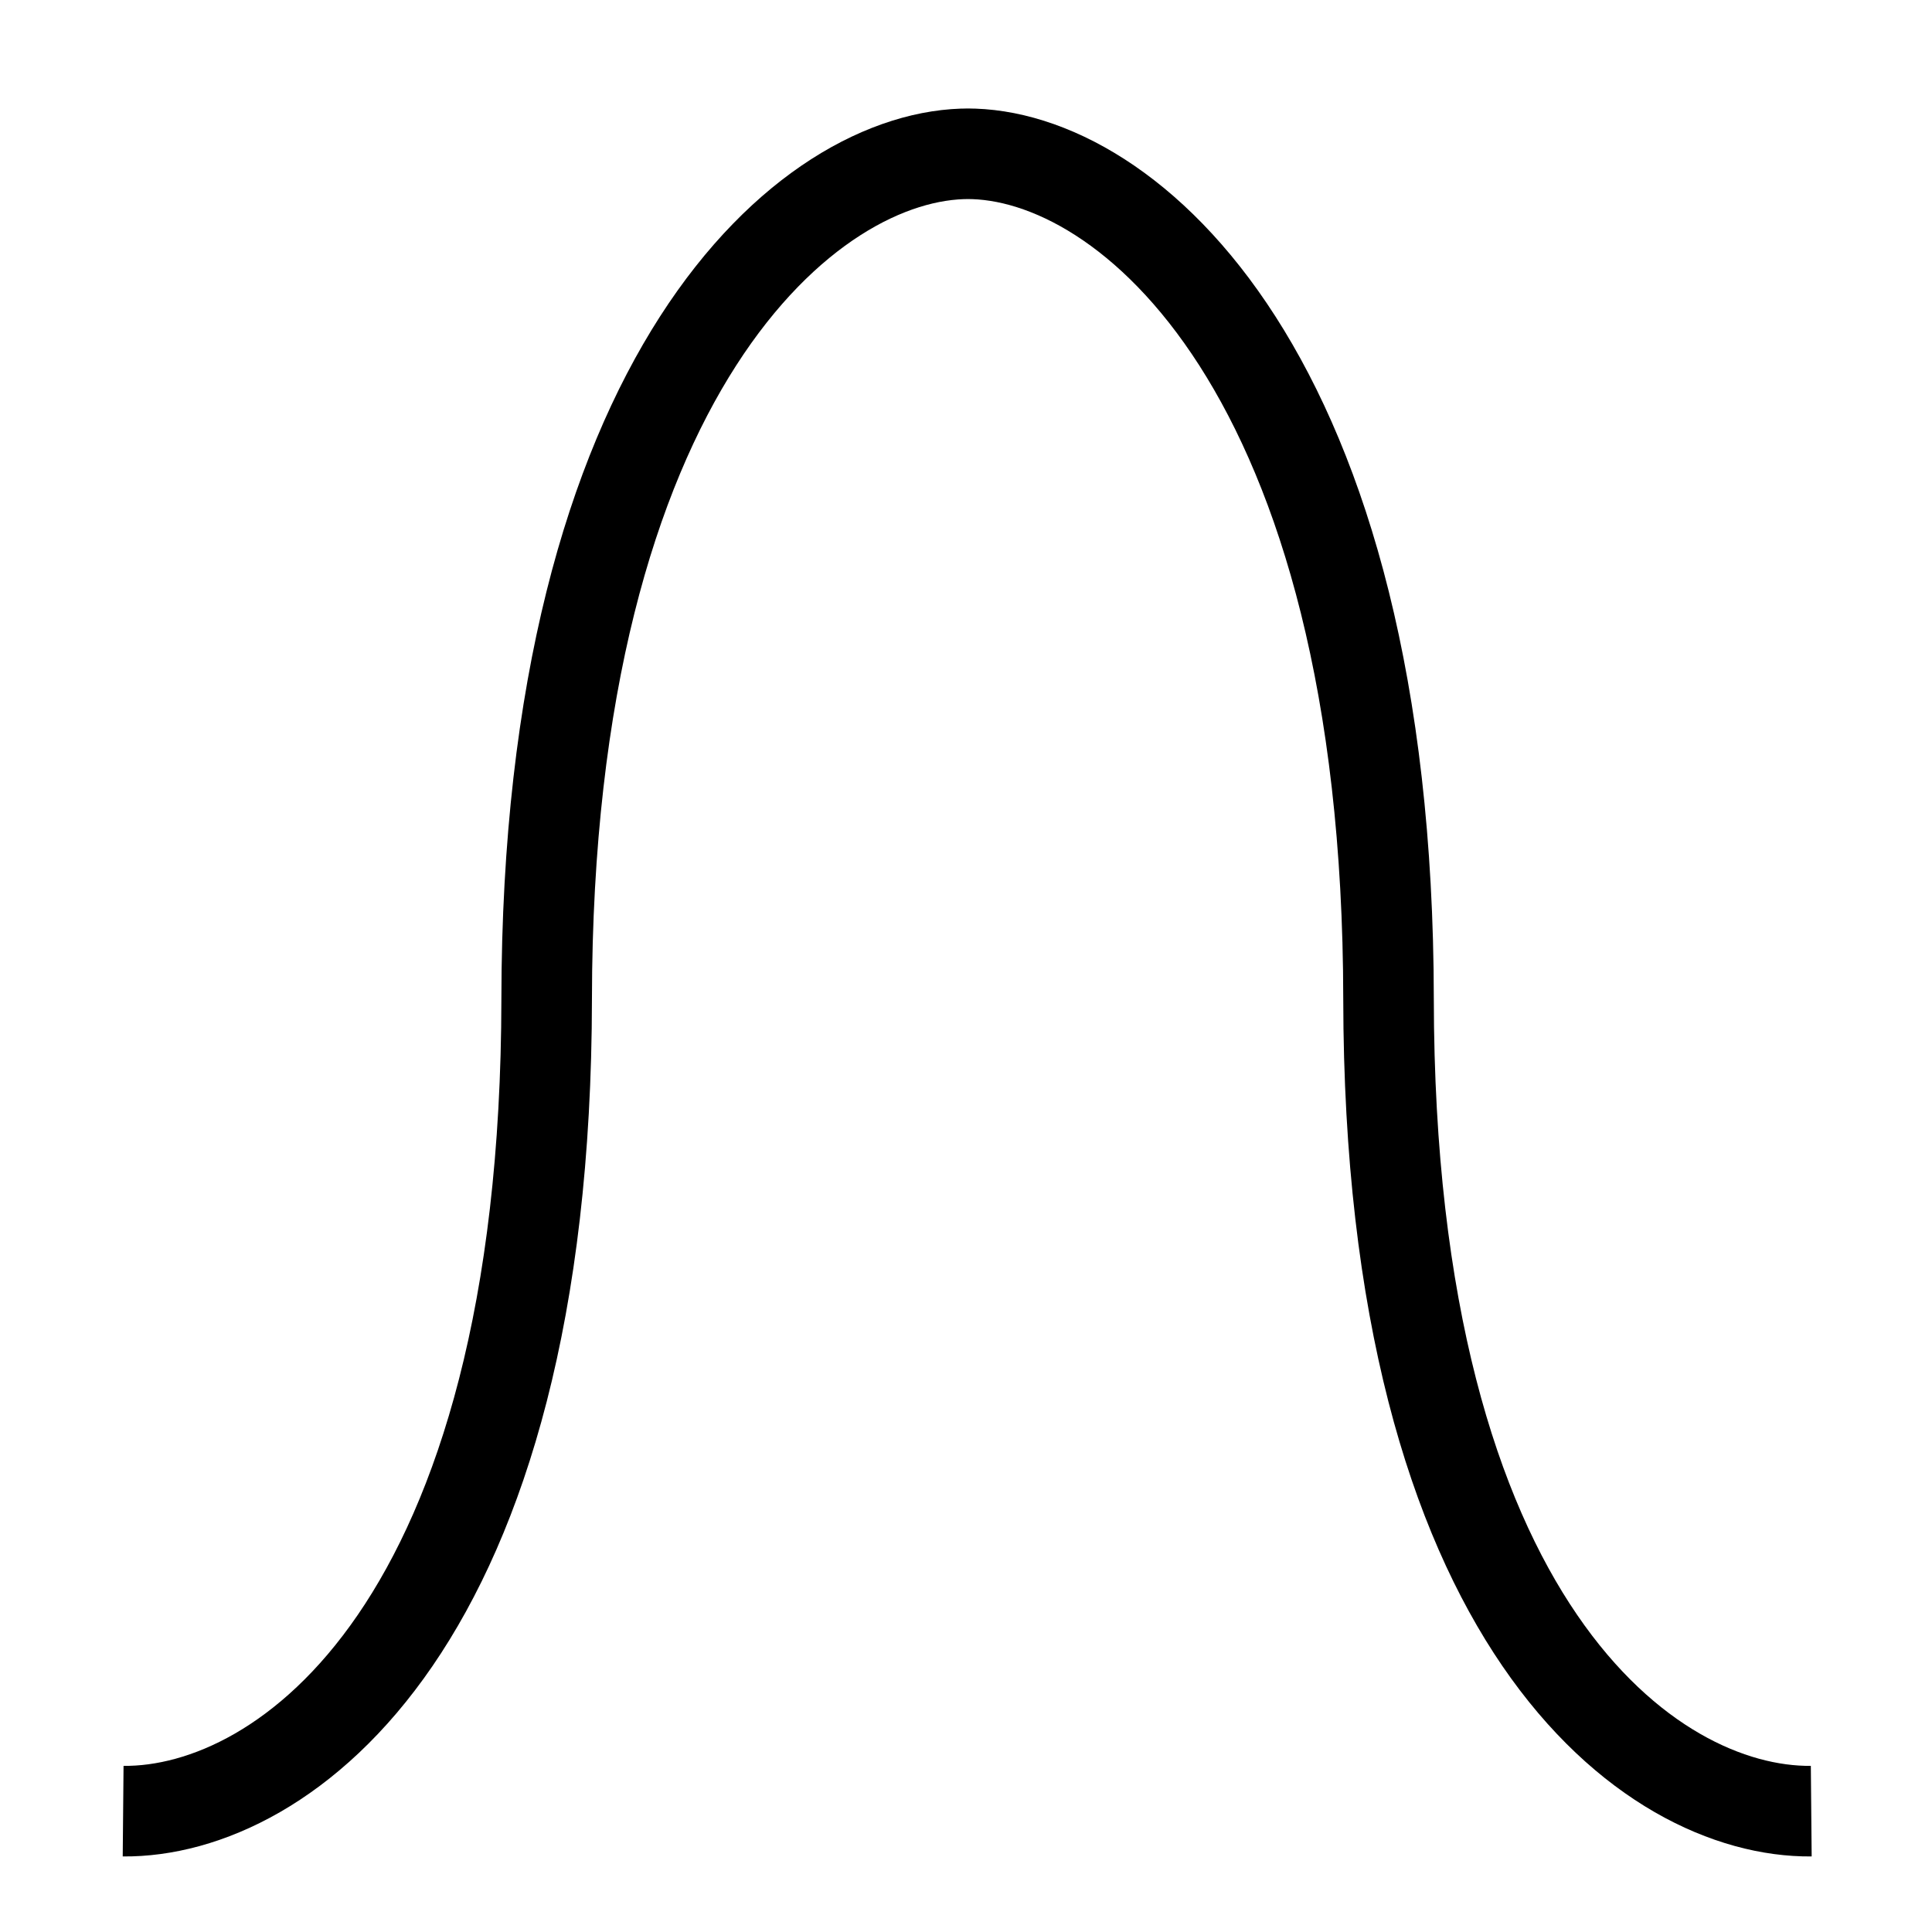 <?xml version="1.0" encoding="UTF-8" standalone="no"?>
<!DOCTYPE svg PUBLIC "-//W3C//DTD SVG 1.1//EN" "http://www.w3.org/Graphics/SVG/1.1/DTD/svg11.dtd">
<svg width="100%" height="100%" viewBox="0 0 64 64" version="1.1" xmlns="http://www.w3.org/2000/svg" xmlns:xlink="http://www.w3.org/1999/xlink" xml:space="preserve" xmlns:serif="http://www.serif.com/" style="fill-rule:evenodd;clip-rule:evenodd;stroke-miterlimit:1.5;">
    <rect id="Bell" x="0" y="0" width="64" height="64" style="fill:none;"/>
    <clipPath id="_clip1">
        <rect id="Bell1" serif:id="Bell" x="0" y="0" width="64" height="64"/>
    </clipPath>
    <g clip-path="url(#_clip1)">
        <path d="M4.079,59.997C9.428,60.046 18.085,53.833 18.109,33.091C18.132,12.349 26.787,5.045 32.134,5.094L32,5.094C37.336,5.045 45.974,12.349 45.997,33.091C46.021,53.833 54.662,60.046 60,59.997" style="fill:none;stroke:black;stroke-width:3px;"/>
    </g>
</svg>
